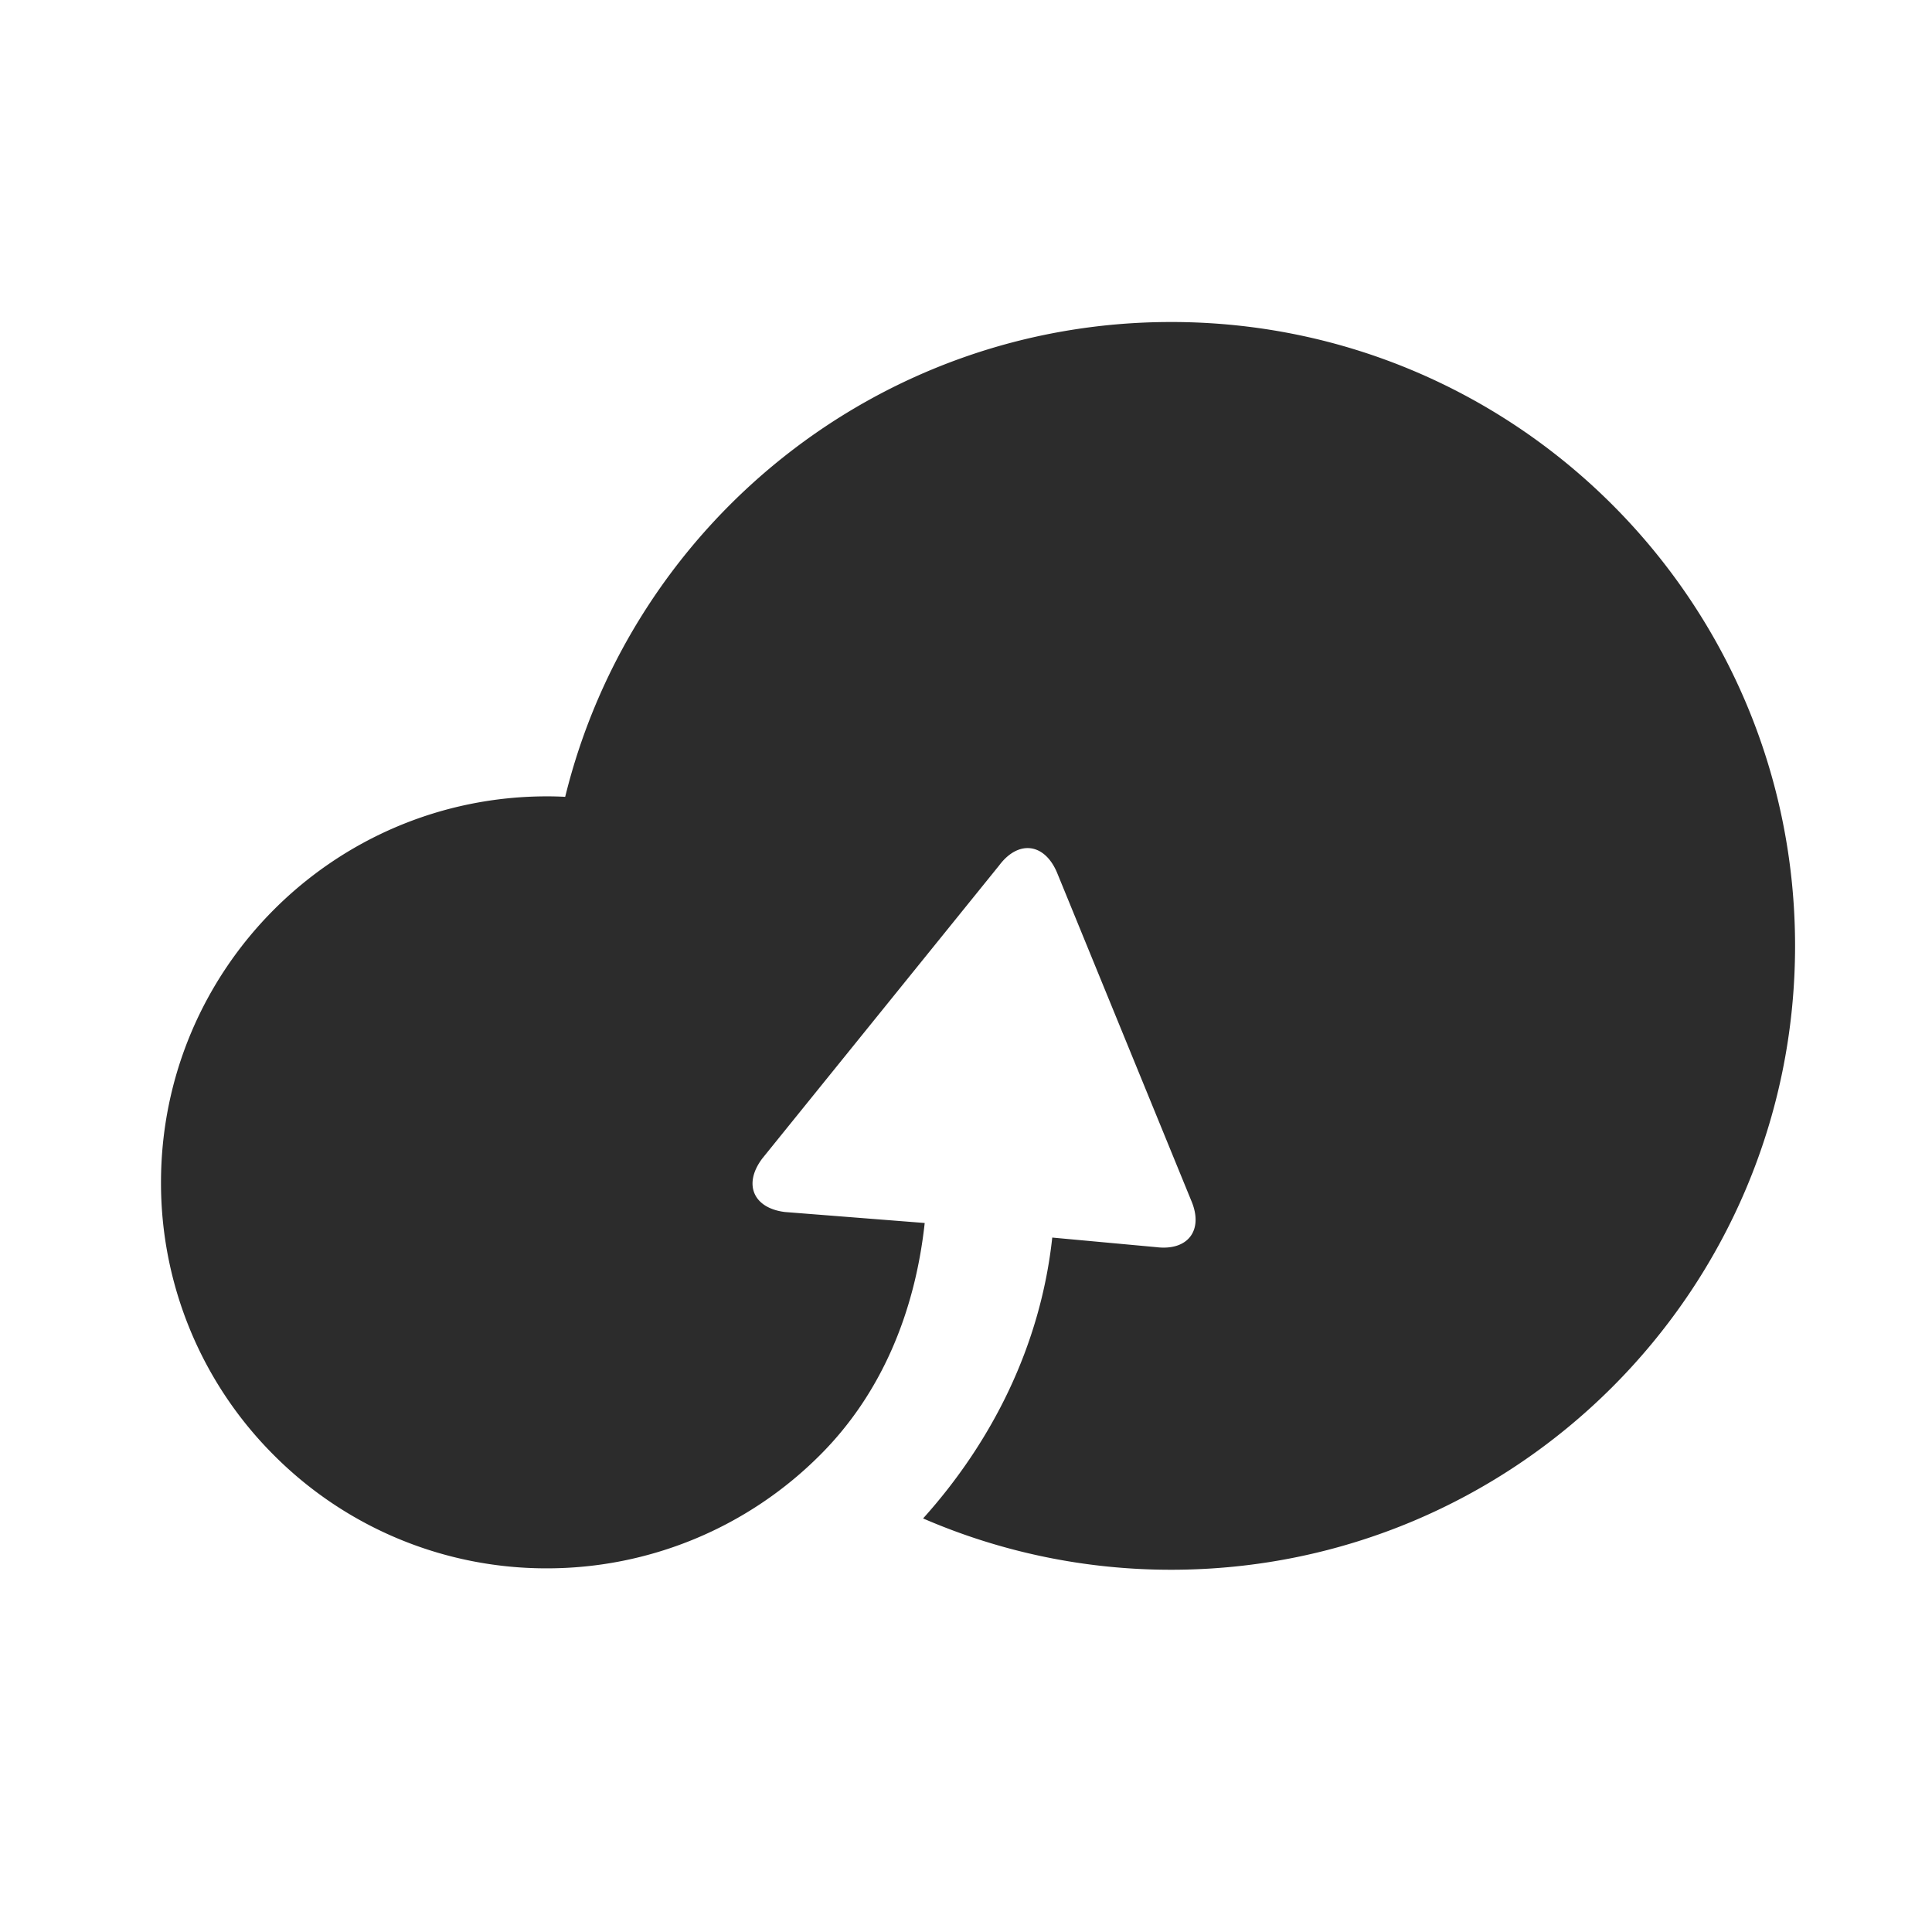 <?xml version="1.0" standalone="no"?><!DOCTYPE svg PUBLIC "-//W3C//DTD SVG 1.1//EN" "http://www.w3.org/Graphics/SVG/1.1/DTD/svg11.dtd"><svg t="1675672041662" class="icon" viewBox="0 0 1024 1024" version="1.1" xmlns="http://www.w3.org/2000/svg" p-id="3064" width="28" height="28" xmlns:xlink="http://www.w3.org/1999/xlink"><path d="M620.757 170.667c-155.434 0-285.76 107.2-321.194 251.669a182.336 182.336 0 0 0-9.558-0.256c-113.024 0-204.672 91.627-204.672 204.672a203.797 203.797 0 0 0 59.947 144.64 203.733 203.733 0 0 0 144.725 59.861 204.437 204.437 0 0 0 144.79-60.202c32.106-32.107 50.133-75.094 55.317-122.838L416 642.39c-16.79-2.09-22.187-14.805-11.968-28.373L529.6 458.666c10.155-13.546 23.957-11.882 30.613 3.755l71.19 173.974c6.656 15.637-1.75 26.688-18.56 24.618l-55.126-5.077c-6.25 57.643-32.192 108.523-68.458 148.864A329.963 329.963 0 0 0 620.757 832c182.614 0 330.667-148.053 330.667-330.667 0-182.613-148.053-330.666-330.667-330.666z" fill="#2c2c2c" p-id="3065"></path></svg>